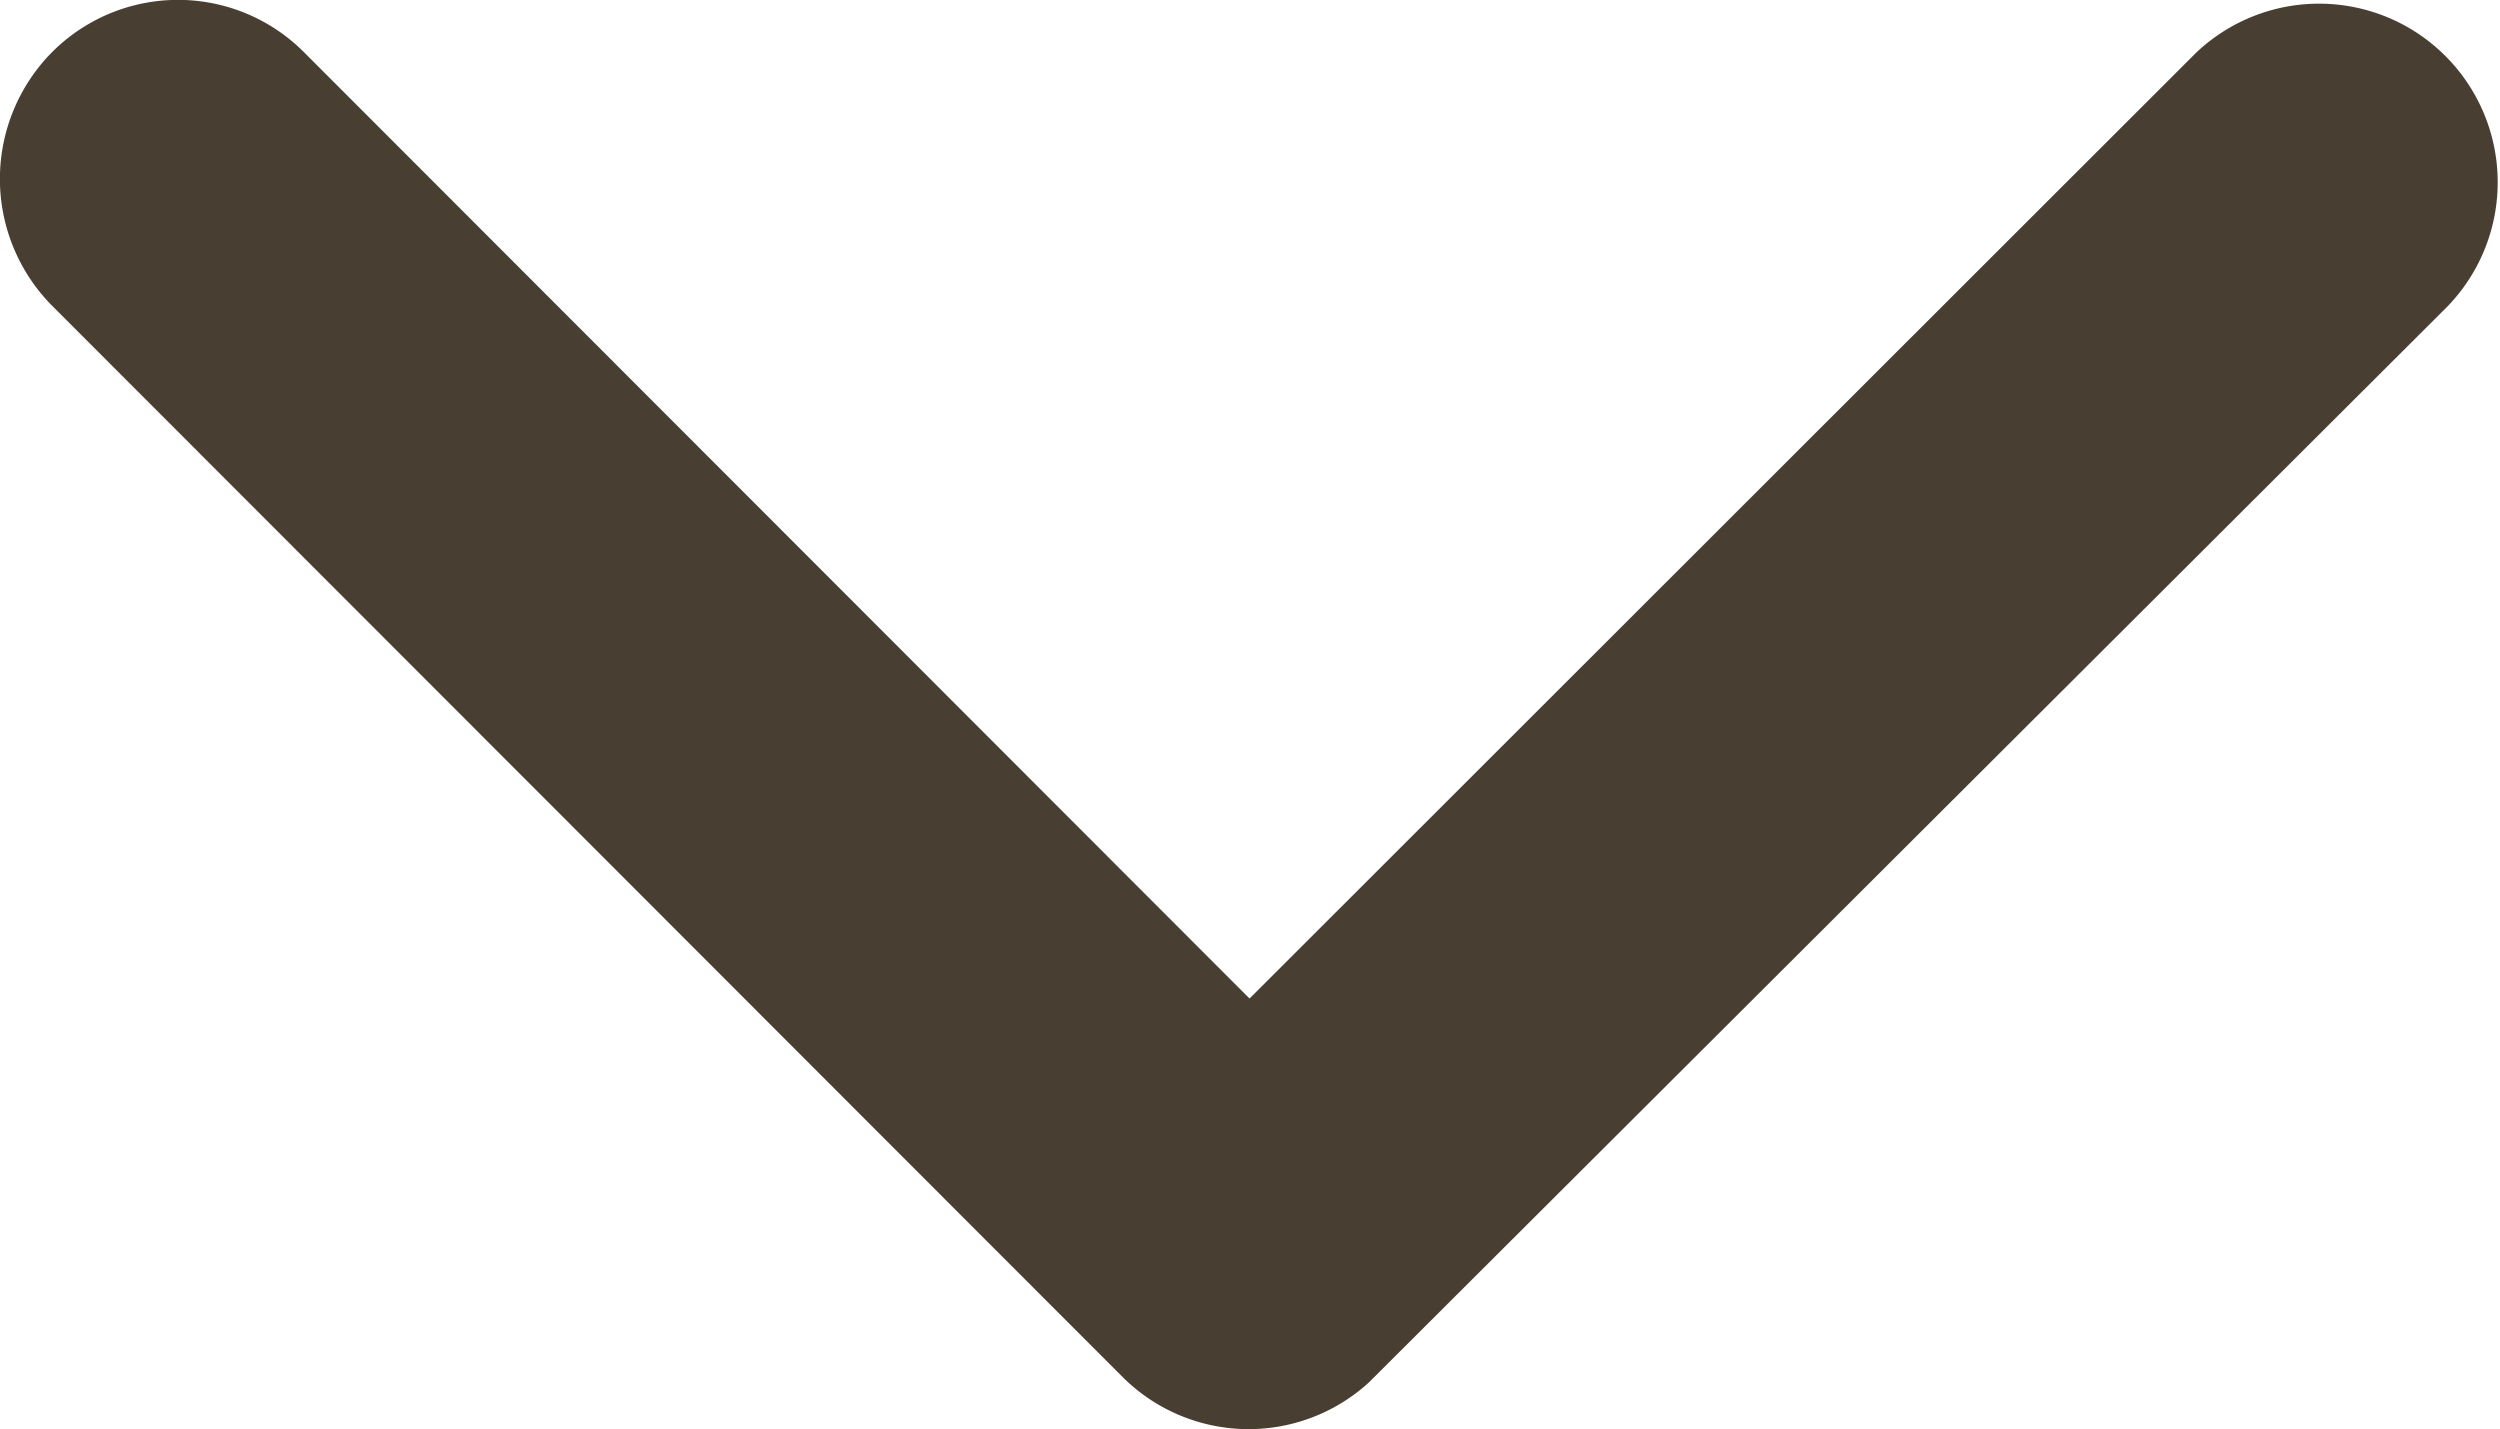 <svg xmlns="http://www.w3.org/2000/svg" width="16.264" height="9.299" viewBox="0 0 16.264 9.299"><path d="M14.323,14.05l6.15,6.155a1.157,1.157,0,0,0,1.642,0,1.172,1.172,0,0,0,0-1.646l-6.968-6.973a1.16,1.16,0,0,0-1.6-.034l-7.017,7A1.162,1.162,0,0,0,8.168,20.2Z" transform="translate(22.452 20.546) rotate(180)" fill="#483f32"/></svg>